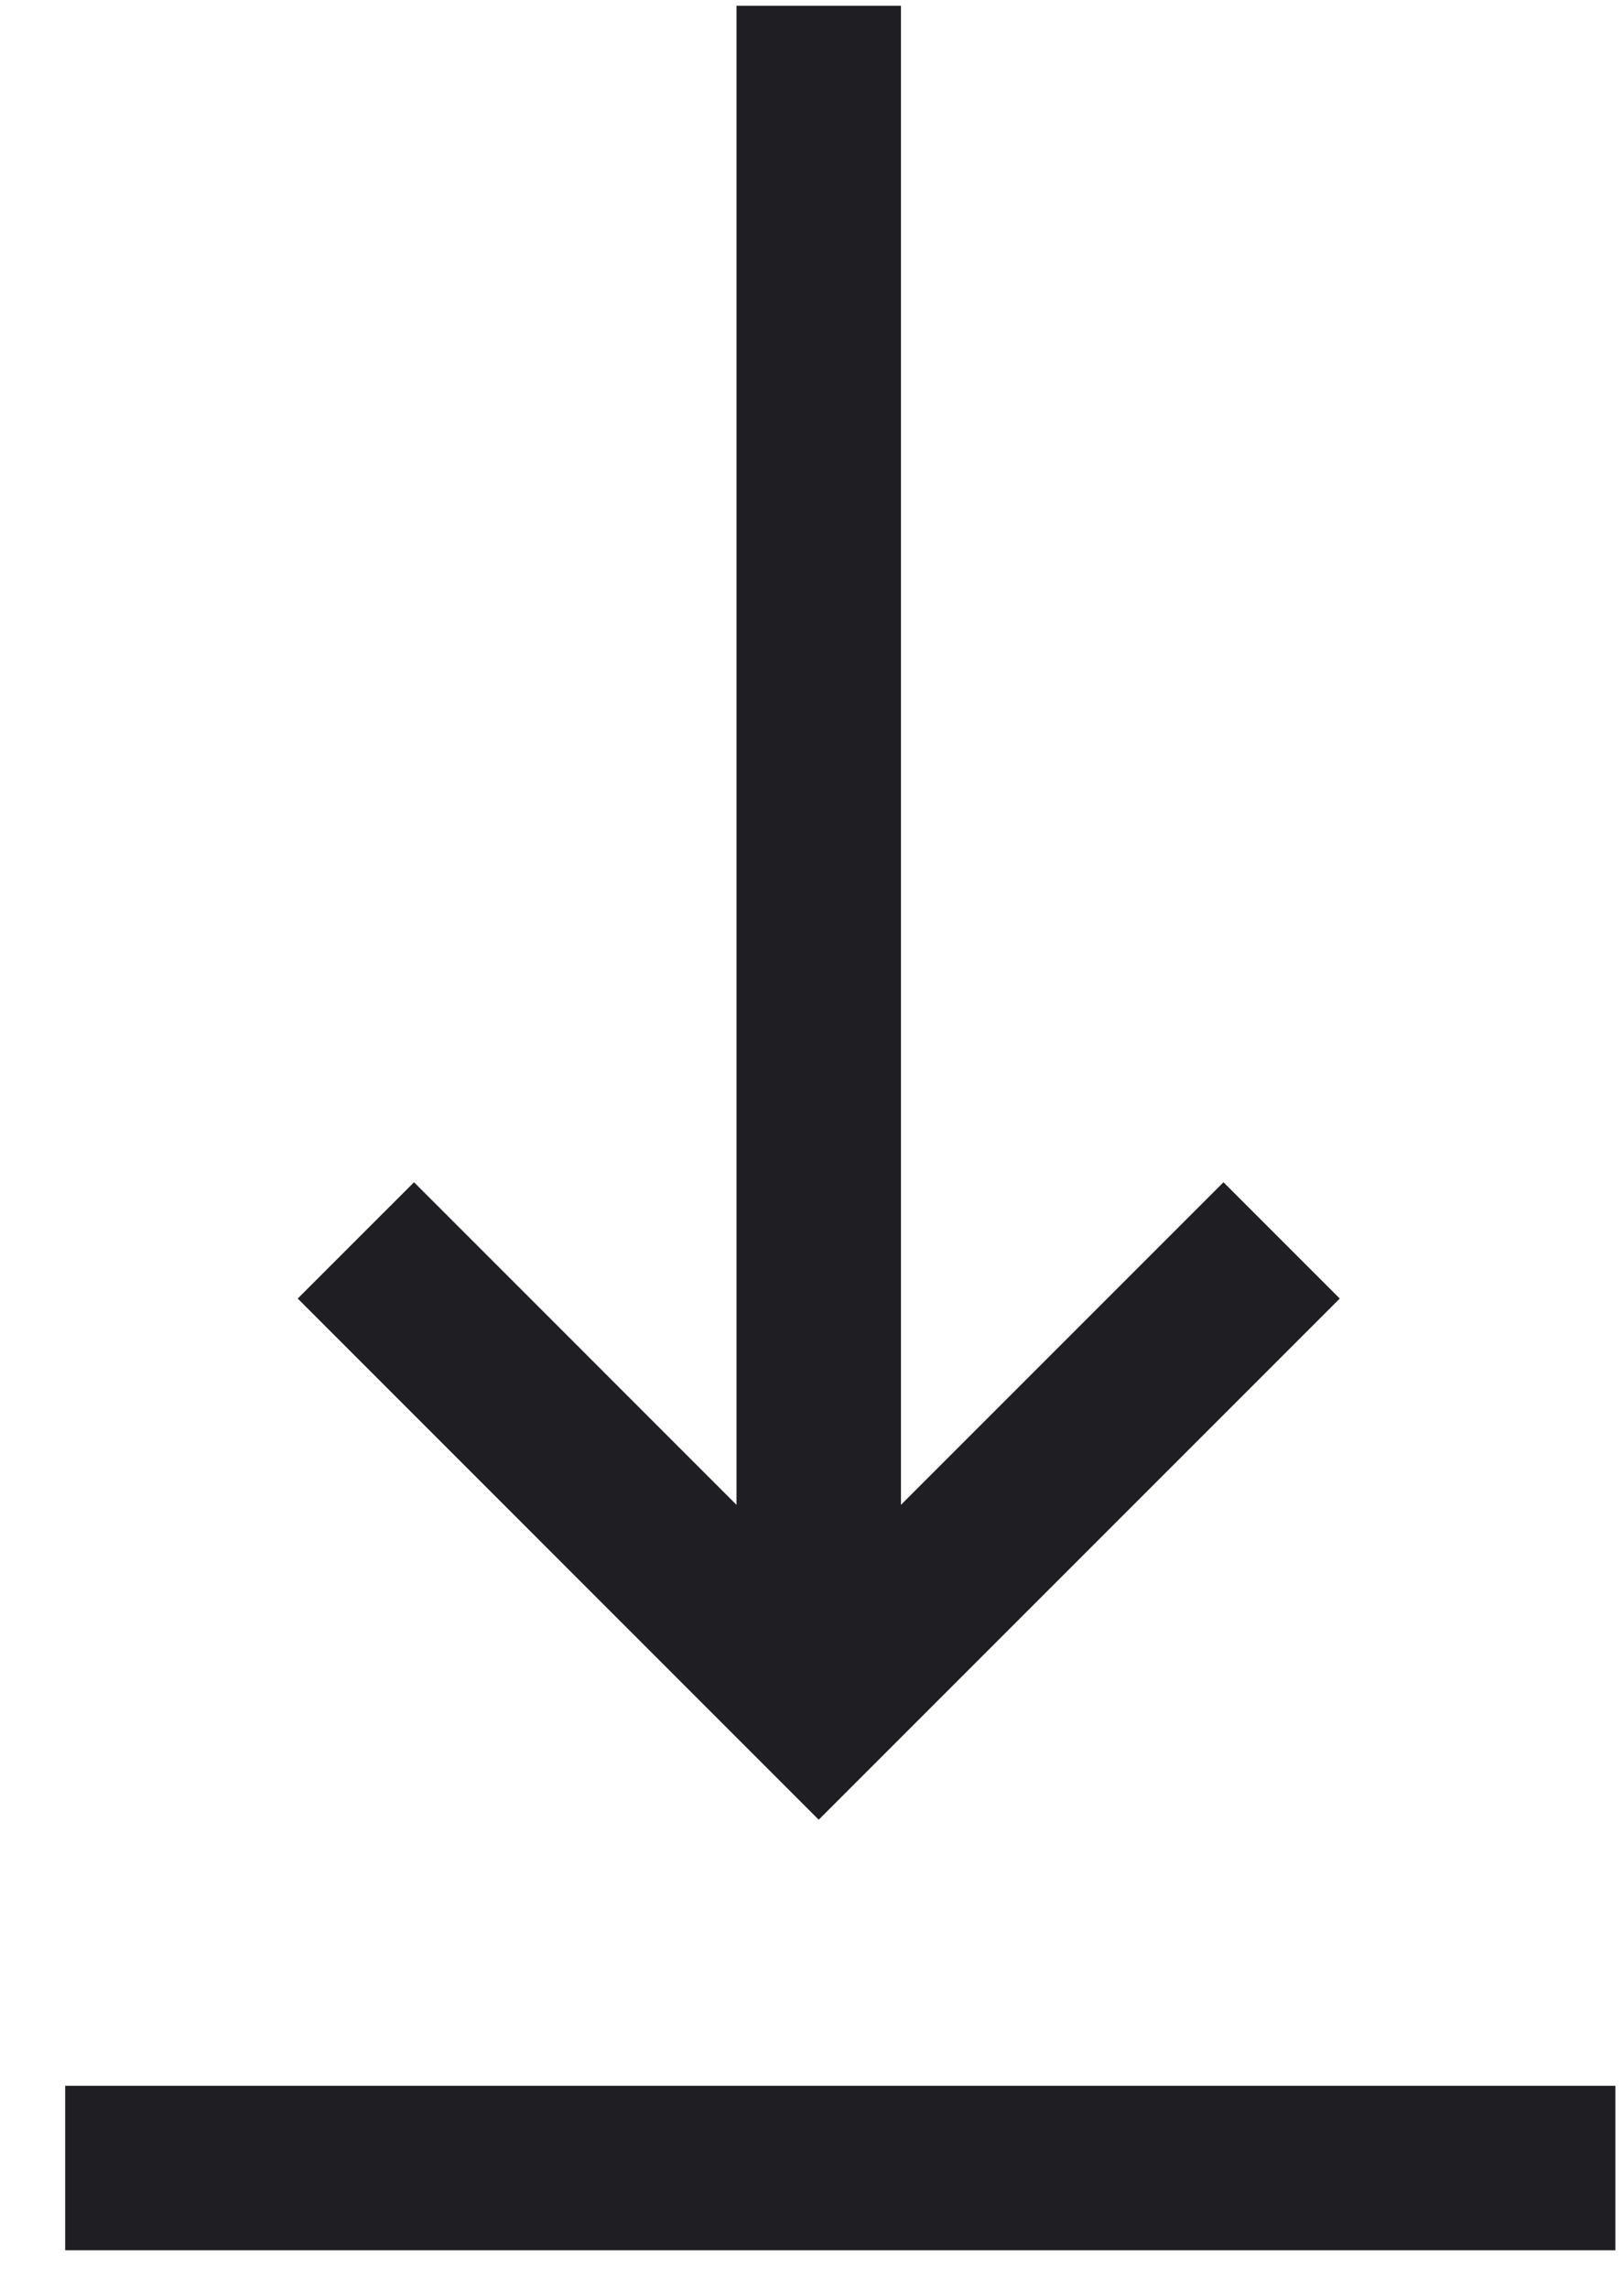 <svg width="22" height="31" viewBox="0 0 22 31" fill="none" xmlns="http://www.w3.org/2000/svg">
<path d="M11.091 0.078V22.081" stroke="#1F1F23" stroke-width="2.228"/>
<path d="M4.821 16.8L11.091 23.071L17.362 16.8" stroke="#1F1F23" stroke-width="2.228"/>
<path d="M0.883 29.364L21.883 29.364" stroke="#1F1F23" stroke-width="2.228"/>
</svg>
